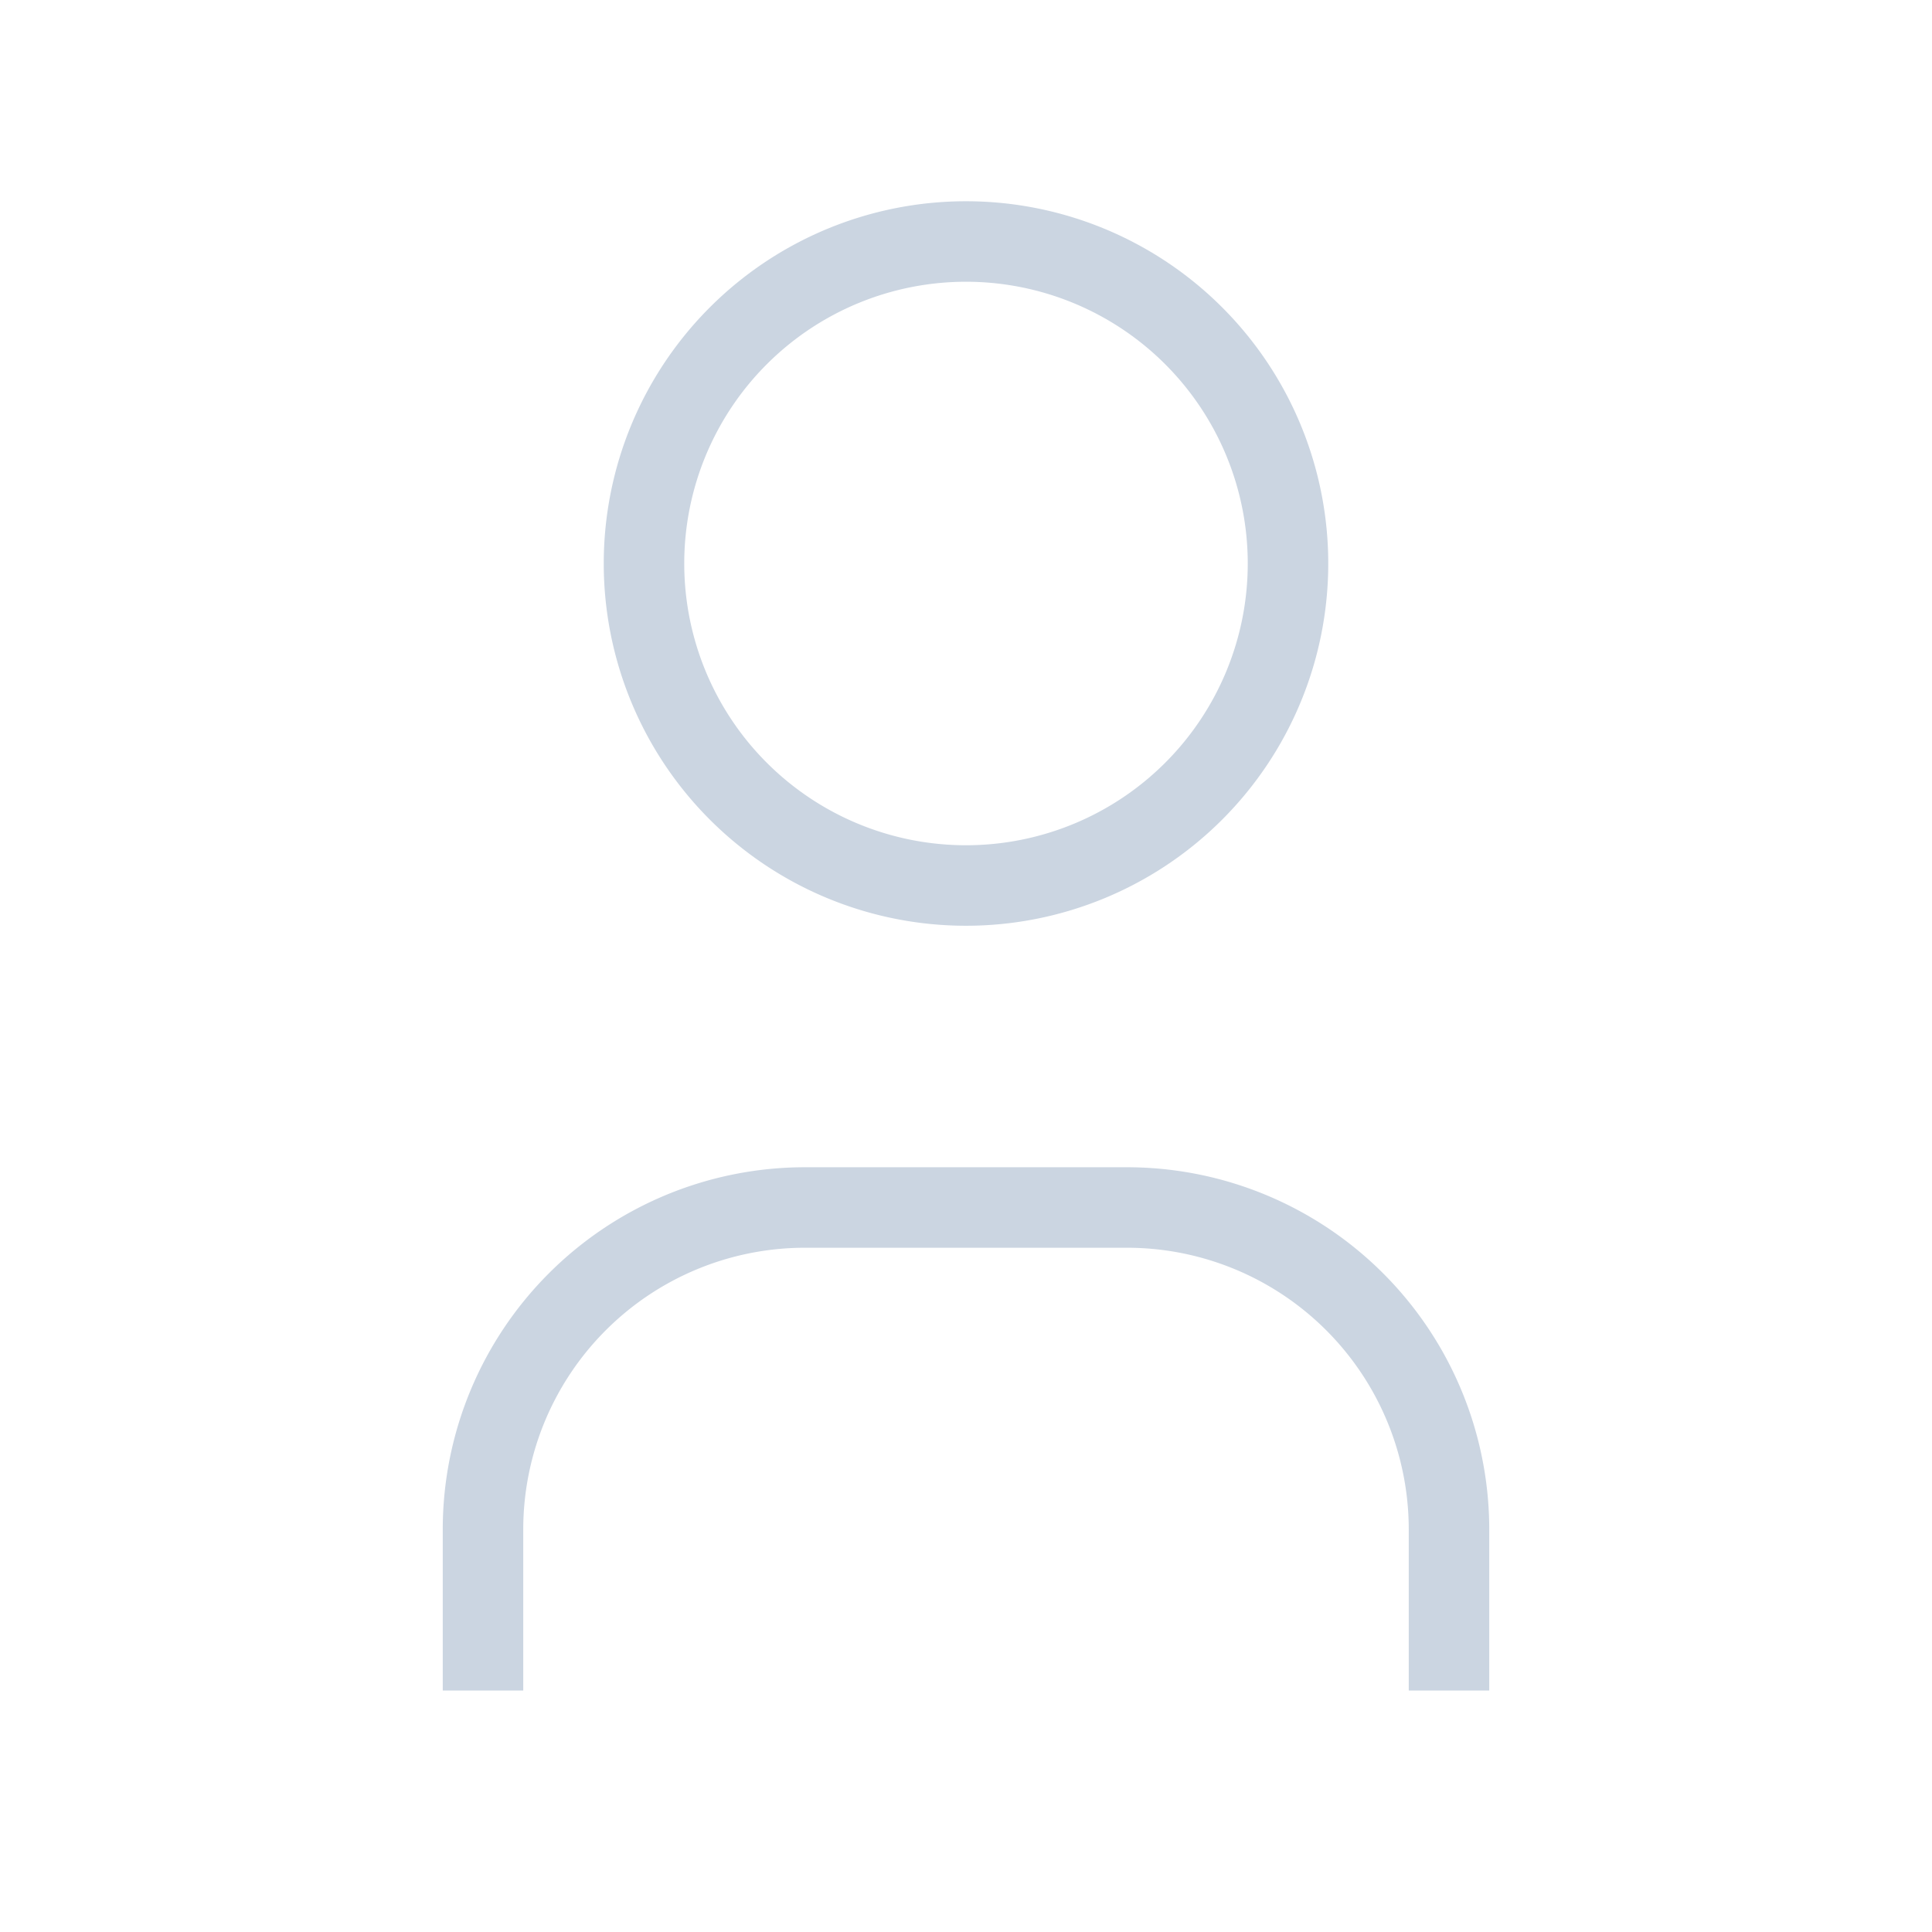      <svg
                      xmlns="http://www.w3.org/2000/svg"
                      className="{% if request.resolver_match.url_name == 'cliente' %}text-gray-300 mr-3 {% else %} text-gray-400 group-hover:text-gray-300 {% endif %}  mr-3 flex-shrink-0 h-6 w-6"
                      width="24"
                      height="24"
                      viewBox="0 0 24 24"
                      stroke="#CBD5E1"
                      fill="none"
                    >
                      <path stroke="none" d="M0 0h24v24H0z" fill="none"></path>
                      <path d="M8 7a4 4 0 1 0 8 0a4 4 0 0 0 -8 0"></path>
                      <path d="M6 21v-2a4 4 0 0 1 4 -4h4a4 4 0 0 1 4 4v2"></path>
                    </svg>